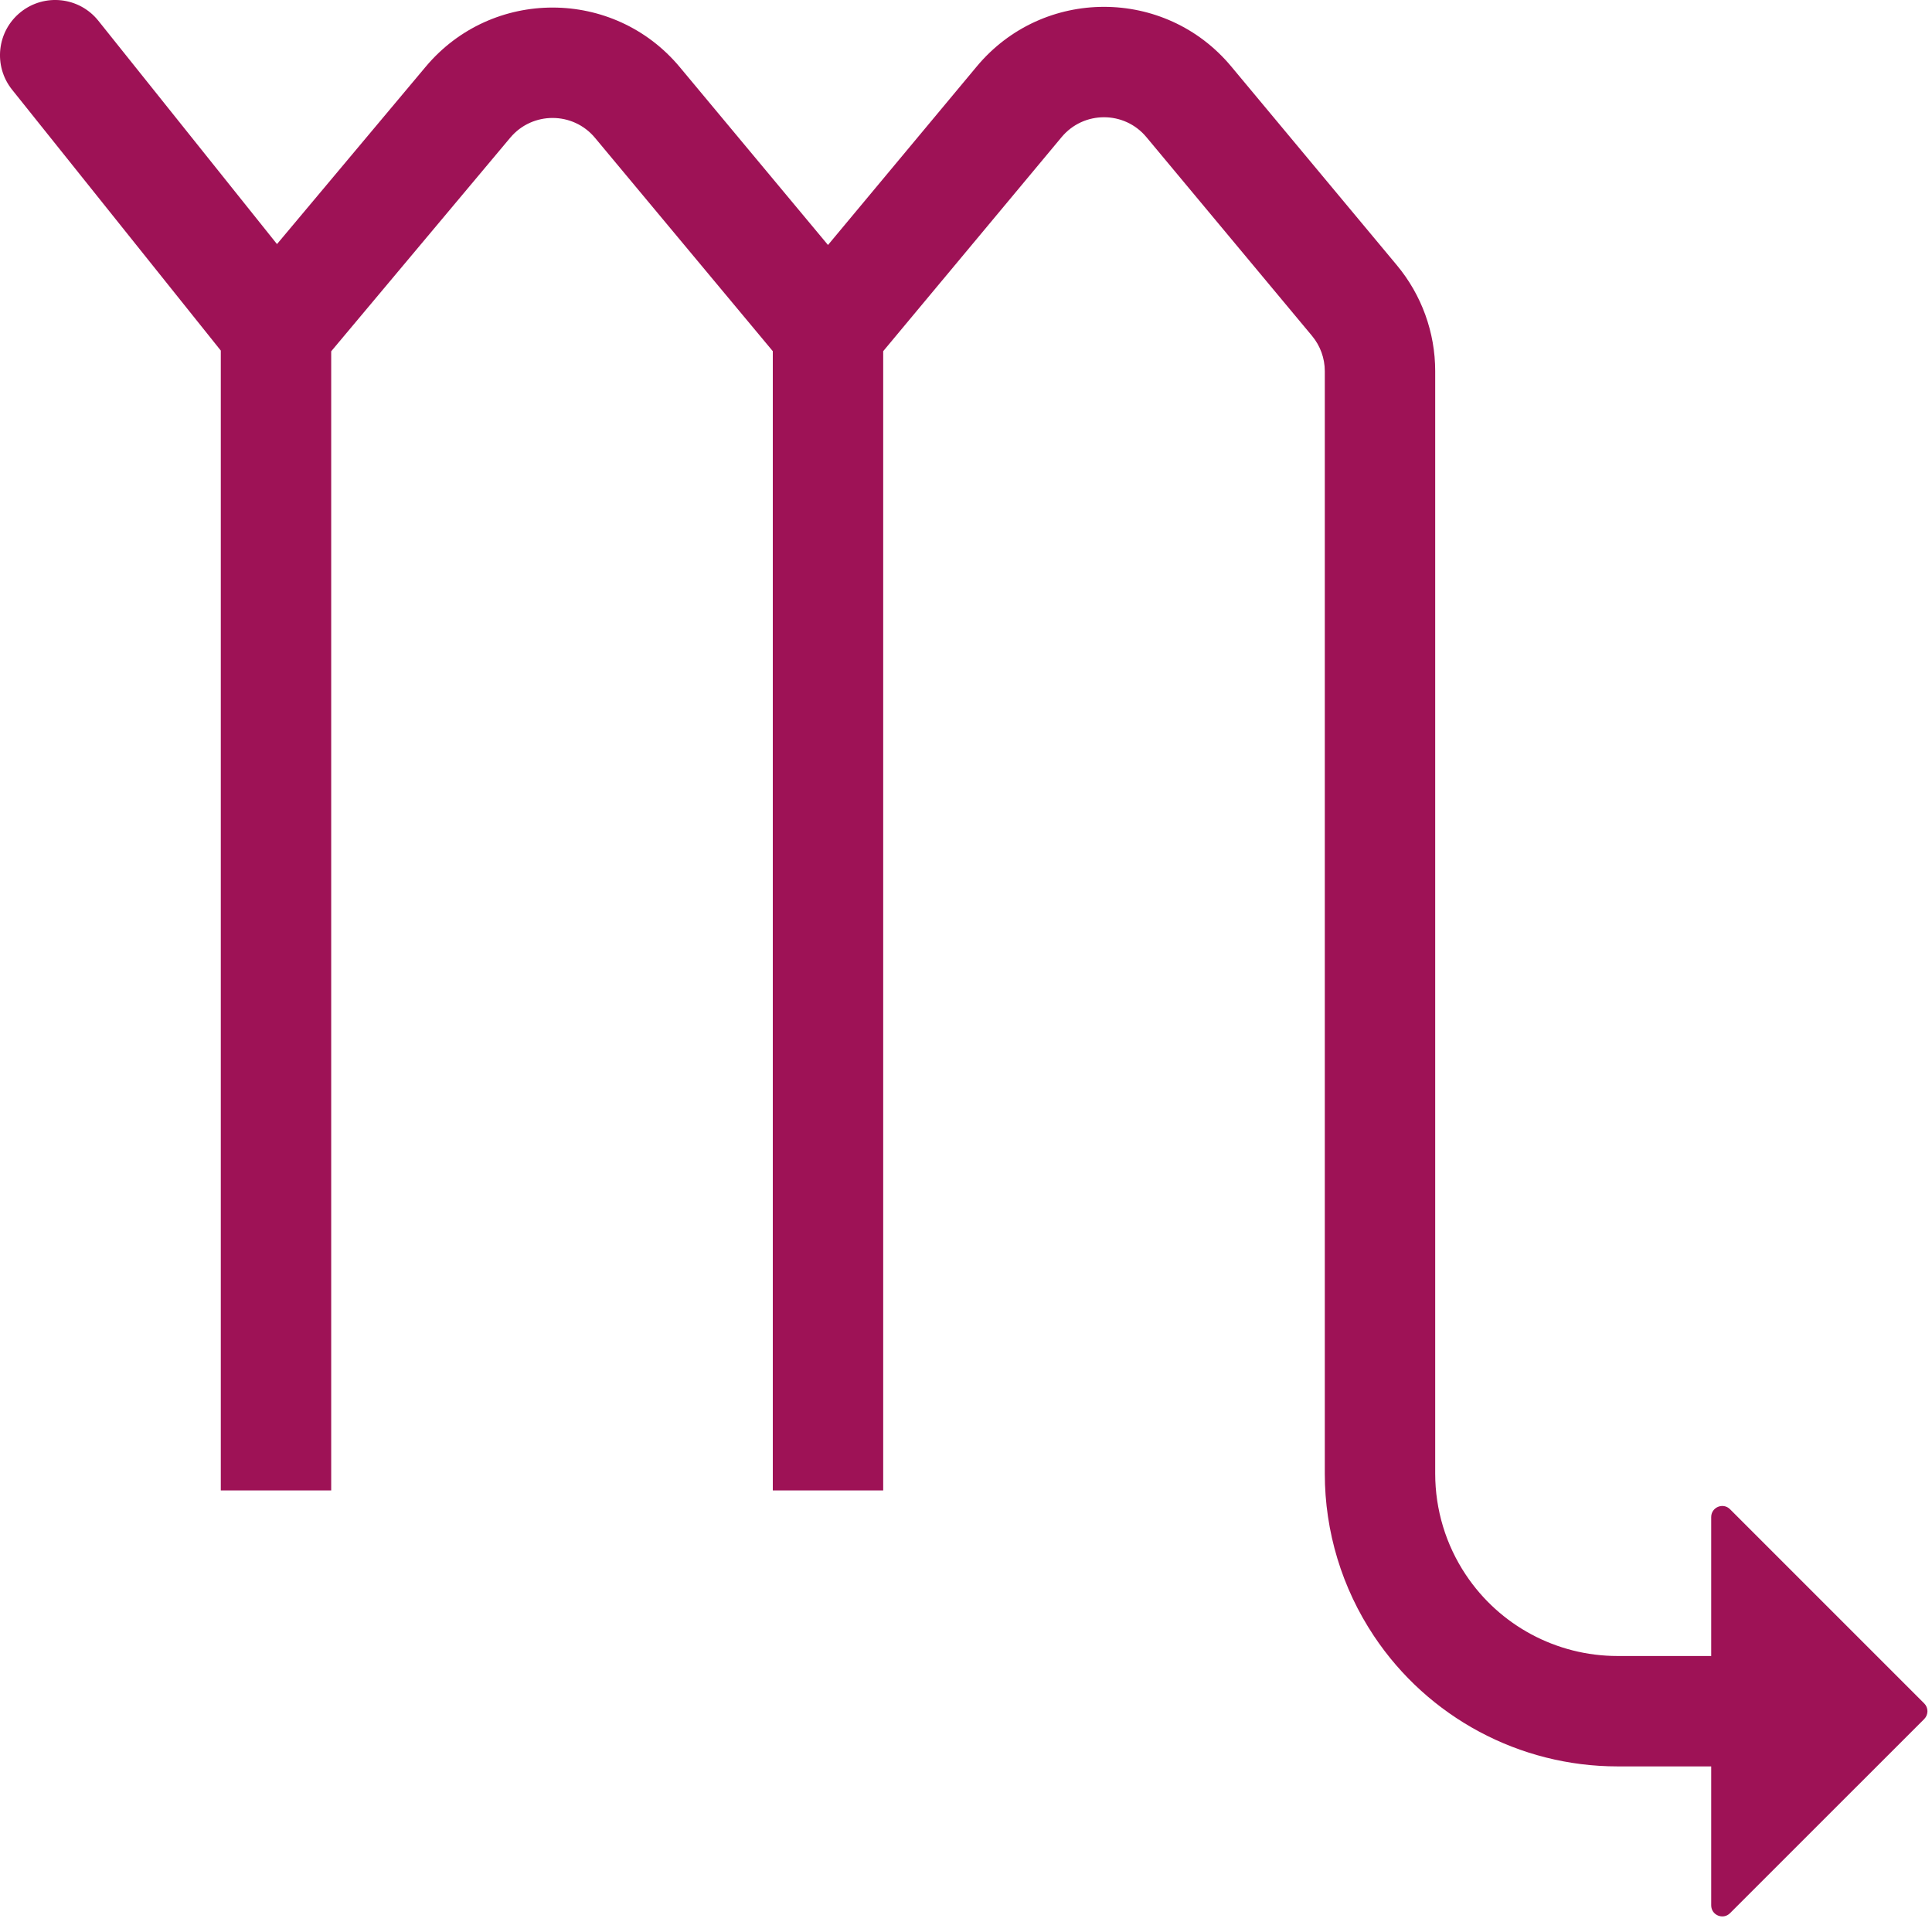<svg width="35" height="35" viewBox="0 0 35 35" fill="none" xmlns="http://www.w3.org/2000/svg">
<path id="icon" d="M1.781 0.375C1.436 -0.056 0.807 -0.126 0.375 0.219C-0.056 0.564 -0.126 1.193 0.219 1.625L4 6.351V27H6V6.364L9.244 2.494C9.645 2.017 10.38 2.018 10.779 2.497L14 6.362V27H16V6.362L19.232 2.484C19.632 2.004 20.369 2.004 20.768 2.484L23.768 6.084C23.918 6.264 24 6.49 24 6.724V21.997L24 22V26.697C24 27.744 24.31 28.768 24.891 29.639C25.874 31.114 27.53 32 29.303 32H31V34.517C31 34.695 31.215 34.785 31.341 34.659L34.859 31.142C34.937 31.063 34.937 30.937 34.859 30.859L31.341 27.341C31.215 27.215 31 27.305 31 27.483V30H29.303C28.198 30 27.167 29.448 26.555 28.529C26.193 27.987 26 27.349 26 26.697L26 6.724C26 6.022 25.754 5.343 25.305 4.804L22.305 1.204C21.105 -0.236 18.895 -0.236 17.695 1.204L15 4.438L12.315 1.216C11.118 -0.22 8.913 -0.223 7.712 1.209L5.018 4.422L1.781 0.375Z" fill="#9E1256"/>
</svg>
